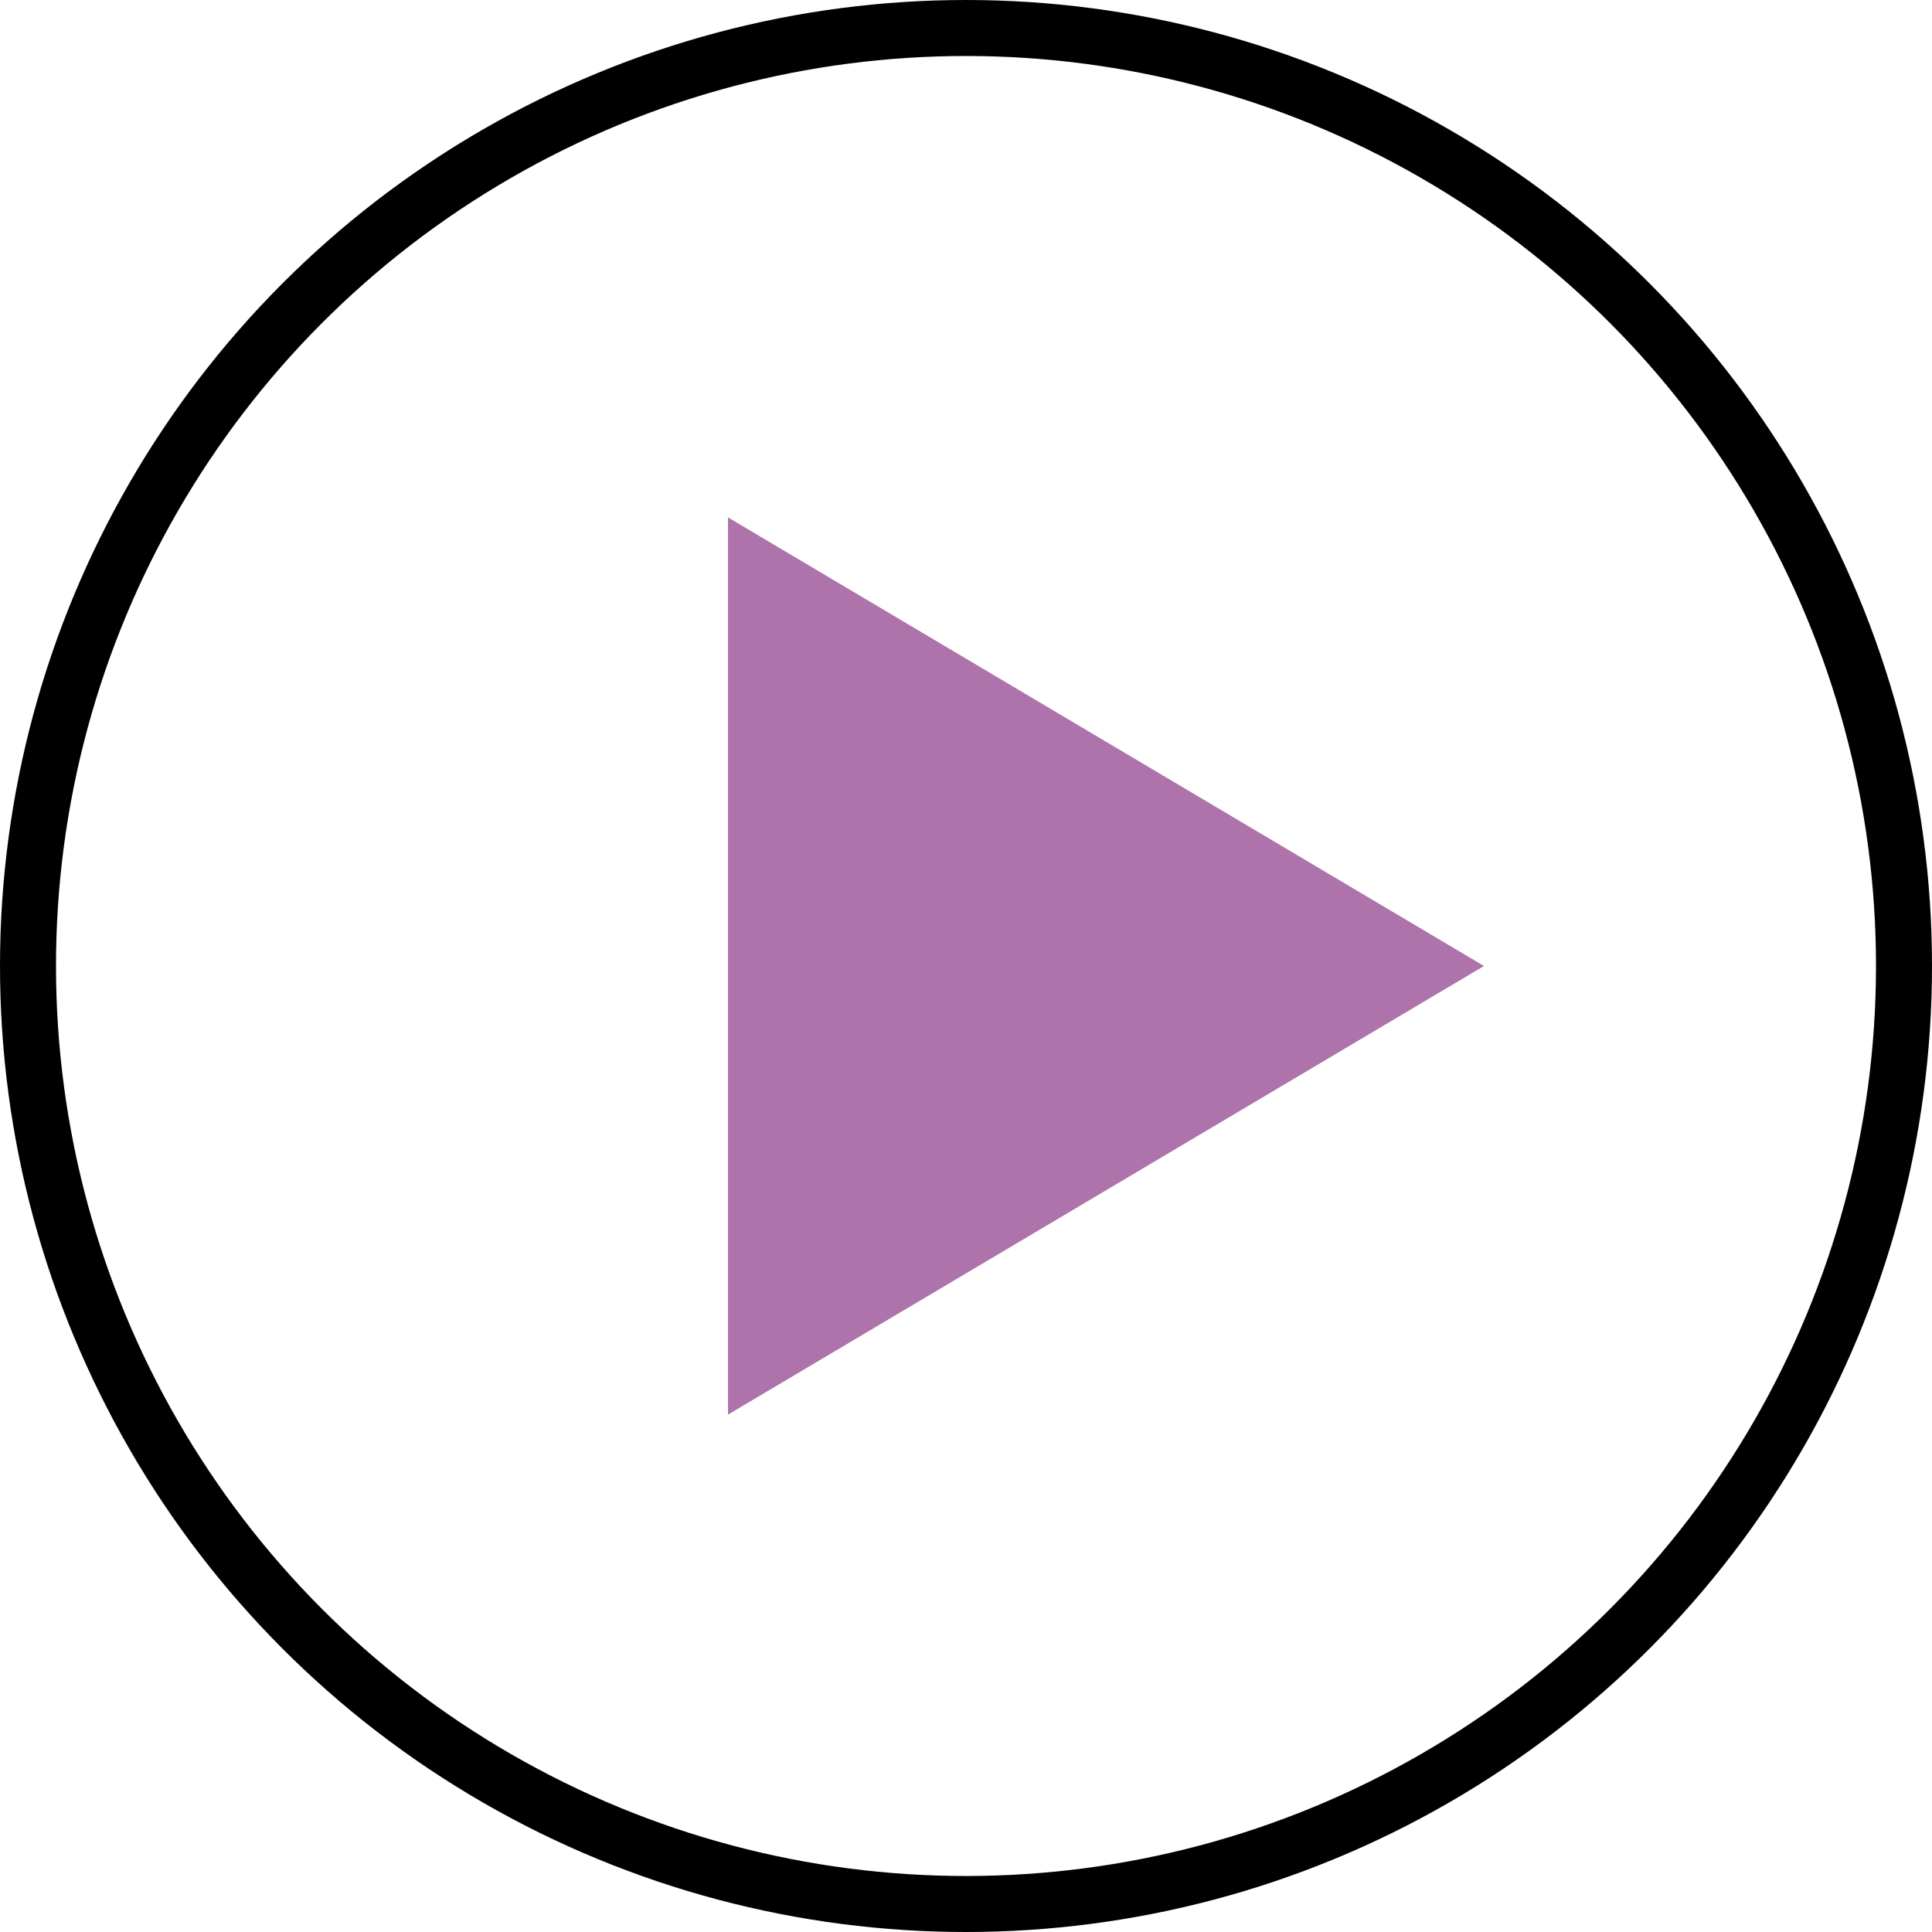 <svg width="69" height="69" viewBox="0 0 69 69" fill="none" xmlns="http://www.w3.org/2000/svg">
<circle cx="34.5" cy="34.5" r="33.5" stroke="black" stroke-width="2"/>
<path d="M53 34.5L26 50.522L26 18.479L53 34.5Z" fill="#AE73AB"/>
</svg>
